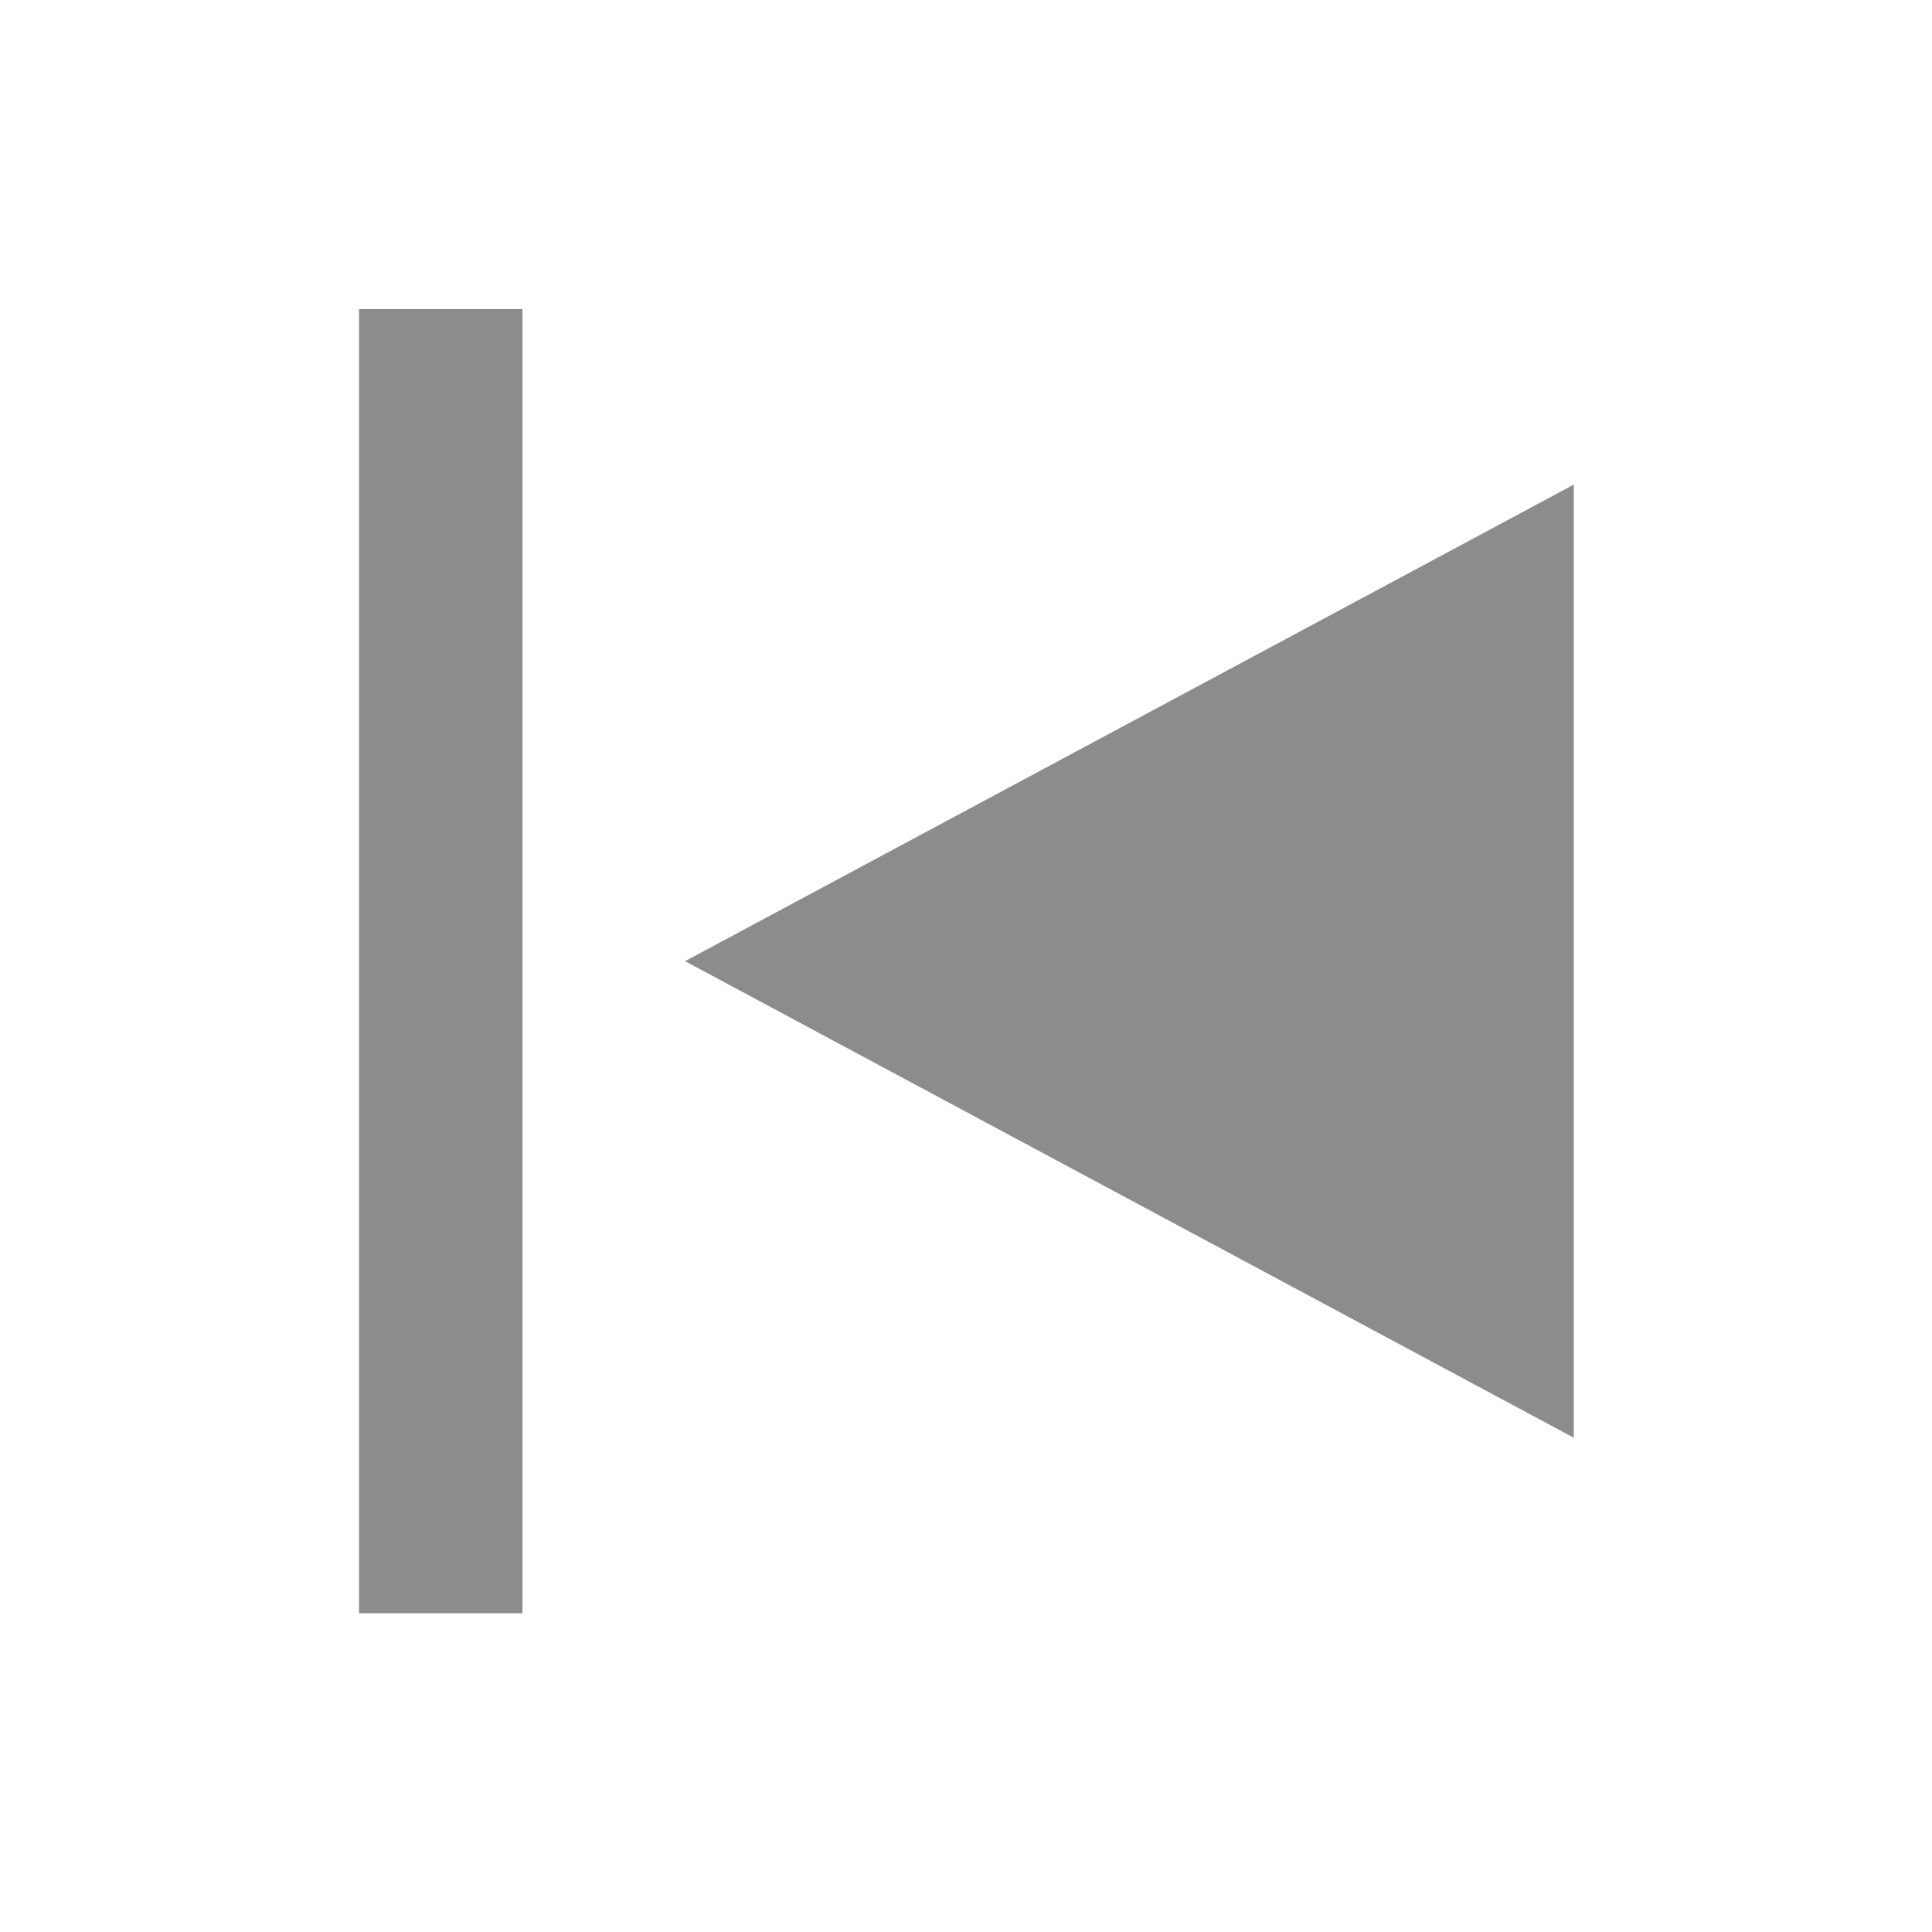 <svg id="image" xmlns="http://www.w3.org/2000/svg" viewBox="0 0 24 24"><title>btn_play_previous</title><polygon points="19.55 6.02 8.51 11.94 19.55 17.86 19.55 6.02" style="fill:#8c8c8c"/><rect x="4.45" y="3.84" width="2.03" height="16.2" transform="translate(10.94 23.88) rotate(180)" style="fill:#8c8c8c"/></svg>